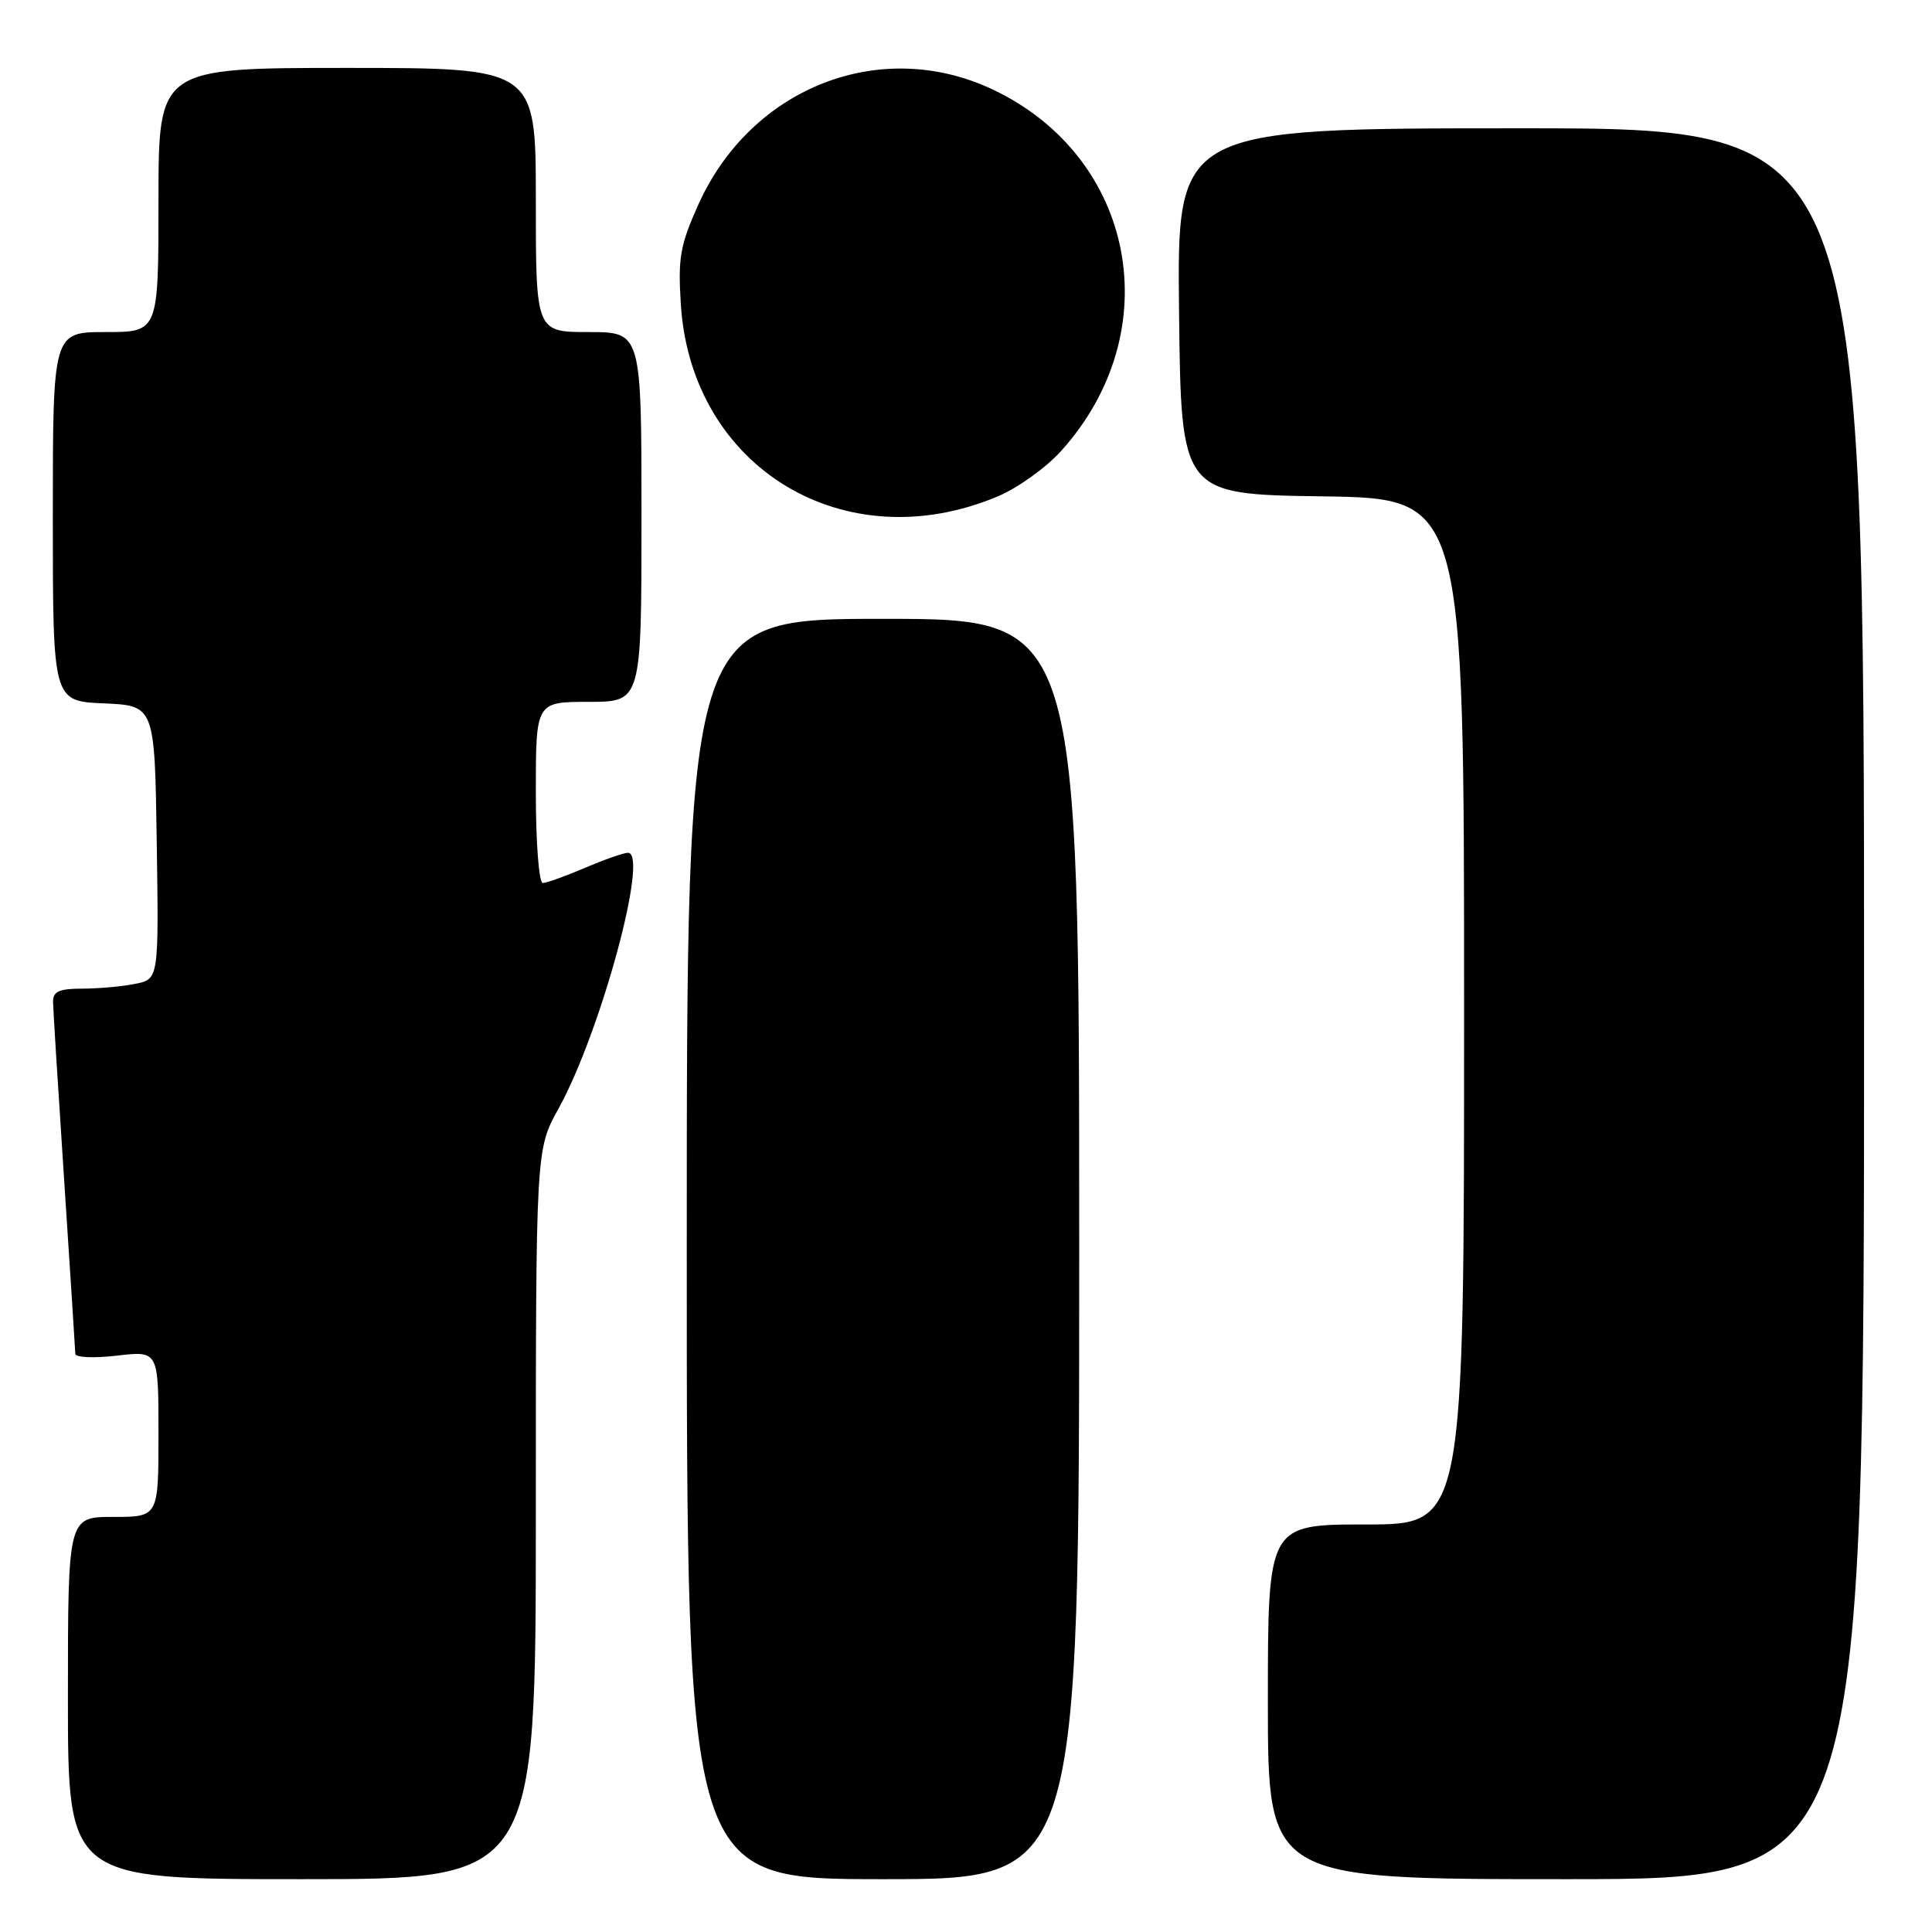<?xml version="1.0" encoding="UTF-8" standalone="no"?>
<!DOCTYPE svg PUBLIC "-//W3C//DTD SVG 1.1//EN" "http://www.w3.org/Graphics/SVG/1.1/DTD/svg11.dtd" >
<svg xmlns="http://www.w3.org/2000/svg" xmlns:xlink="http://www.w3.org/1999/xlink" version="1.1" viewBox="0 0 256 256">
 <g >
 <path fill="currentColor"
d=" M 71.00 200.66 C 71.00 152.32 71.00 152.32 74.00 146.91 C 79.57 136.86 86.05 113.00 83.21 113.00 C 82.64 113.00 80.07 113.90 77.50 115.00 C 74.93 116.10 72.42 117.00 71.92 117.00 C 71.41 117.00 71.00 111.61 71.00 105.00 C 71.00 93.00 71.00 93.00 78.00 93.00 C 85.00 93.00 85.00 93.00 85.00 68.50 C 85.00 44.00 85.00 44.00 78.00 44.00 C 71.00 44.00 71.00 44.00 71.00 26.50 C 71.00 9.00 71.00 9.00 46.00 9.00 C 21.00 9.00 21.00 9.00 21.00 26.50 C 21.00 44.00 21.00 44.00 14.00 44.00 C 7.00 44.00 7.00 44.00 7.00 68.45 C 7.00 92.91 7.00 92.91 13.75 93.20 C 20.50 93.50 20.50 93.50 20.77 111.62 C 21.04 129.74 21.04 129.74 17.90 130.37 C 16.17 130.72 13.01 131.00 10.87 131.00 C 7.84 131.00 7.01 131.38 7.03 132.75 C 7.04 133.71 7.71 144.40 8.51 156.50 C 9.30 168.60 9.97 178.90 9.98 179.39 C 9.99 179.88 12.47 179.98 15.50 179.63 C 21.00 178.98 21.00 178.98 21.00 189.99 C 21.00 201.00 21.00 201.00 15.00 201.00 C 9.00 201.00 9.00 201.00 9.00 225.00 C 9.00 249.00 9.00 249.00 40.00 249.00 C 71.00 249.00 71.00 249.00 71.00 200.66 Z  M 143.00 165.50 C 143.00 82.00 143.00 82.00 117.00 82.00 C 91.00 82.00 91.00 82.00 91.00 165.50 C 91.00 249.00 91.00 249.00 117.00 249.00 C 143.00 249.00 143.00 249.00 143.00 165.50 Z  M 247.00 133.00 C 247.00 17.00 247.00 17.00 201.48 17.00 C 155.96 17.00 155.96 17.00 156.23 41.25 C 156.50 65.50 156.50 65.50 175.25 65.77 C 194.00 66.04 194.00 66.04 194.00 134.02 C 194.00 202.00 194.00 202.00 181.00 202.00 C 168.00 202.00 168.00 202.00 168.00 225.50 C 168.00 249.00 168.00 249.00 207.50 249.00 C 247.00 249.00 247.00 249.00 247.00 133.00 Z  M 132.24 65.76 C 134.85 64.66 138.61 61.97 140.59 59.77 C 154.88 43.95 150.51 20.83 131.54 11.86 C 116.69 4.84 99.51 11.56 92.52 27.14 C 90.11 32.51 89.82 34.20 90.22 40.40 C 91.63 62.04 111.97 74.32 132.24 65.76 Z "/>
</g>
</svg>